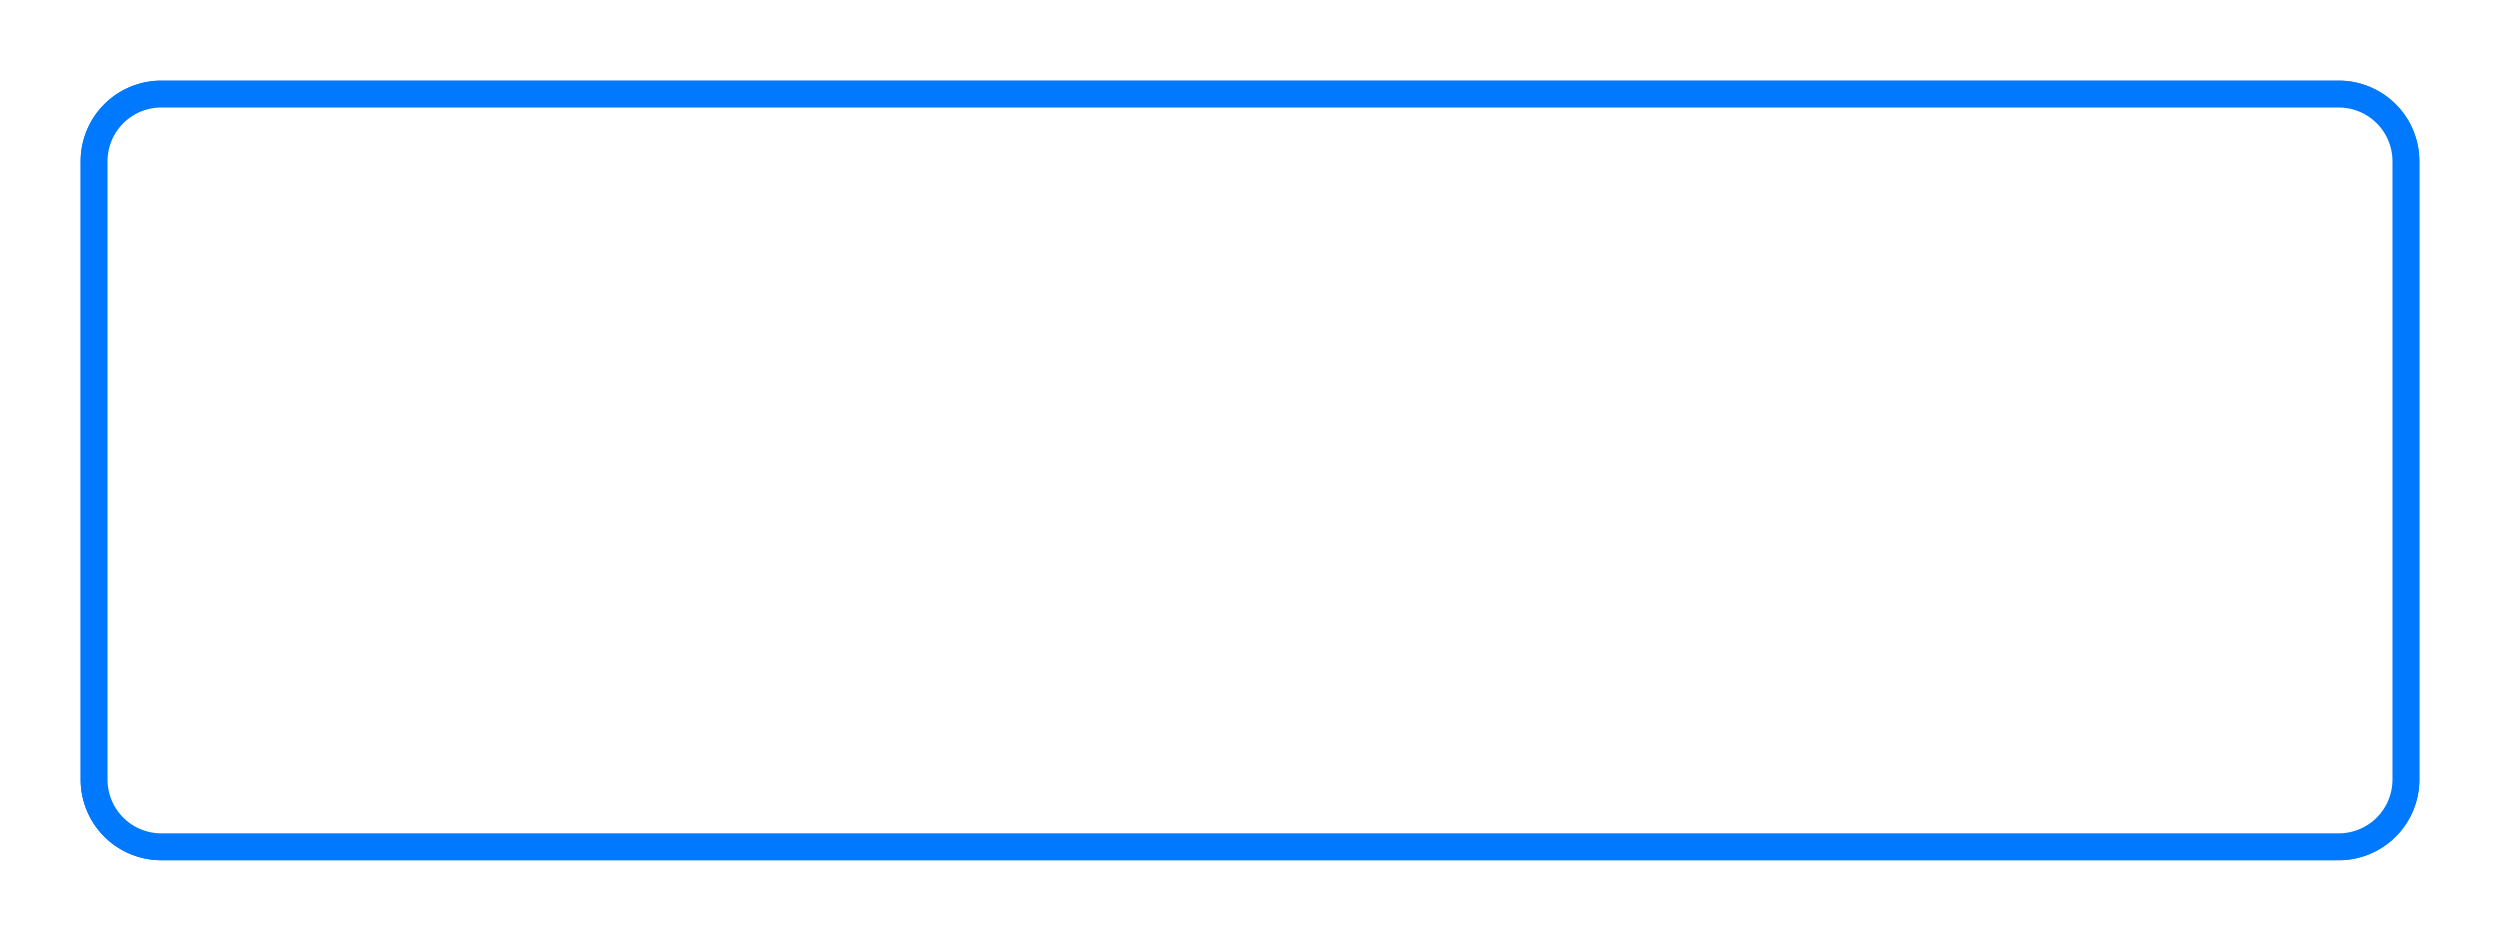 ﻿<?xml version="1.0" encoding="utf-8"?>
<svg version="1.1" xmlns:xlink="http://www.w3.org/1999/xlink" width="93px" height="35px" xmlns="http://www.w3.org/2000/svg">
  <defs>
    <filter x="595px" y="619px" width="93px" height="35px" filterUnits="userSpaceOnUse" id="filter268">
      <feOffset dx="0" dy="0" in="SourceAlpha" result="shadowOffsetInner" />
      <feGaussianBlur stdDeviation="1.5" in="shadowOffsetInner" result="shadowGaussian" />
      <feComposite in2="shadowGaussian" operator="atop" in="SourceAlpha" result="shadowComposite" />
      <feColorMatrix type="matrix" values="0 0 0 0 0  0 0 0 0 0.475  0 0 0 0 0.996  0 0 0 0.8 0  " in="shadowComposite" />
    </filter>
    <g id="widget269">
      <path d="M 598.5 625  A 2.5 2.5 0 0 1 601 622.5 L 682 622.5  A 2.5 2.5 0 0 1 684.5 625 L 684.5 648  A 2.5 2.5 0 0 1 682 650.5 L 601 650.5  A 2.5 2.5 0 0 1 598.5 648 L 598.5 625  Z " fill-rule="nonzero" fill="#ffffff" stroke="none" />
      <path d="M 598.5 625  A 2.5 2.5 0 0 1 601 622.5 L 682 622.5  A 2.5 2.5 0 0 1 684.5 625 L 684.5 648  A 2.5 2.5 0 0 1 682 650.5 L 601 650.5  A 2.5 2.5 0 0 1 598.5 648 L 598.5 625  Z " stroke-width="1" stroke="#0079fe" fill="none" />
    </g>
  </defs>
  <g transform="matrix(1 0 0 1 -595 -619 )">
    <use xlink:href="#widget269" filter="url(#filter268)" />
    <use xlink:href="#widget269" />
  </g>
</svg>